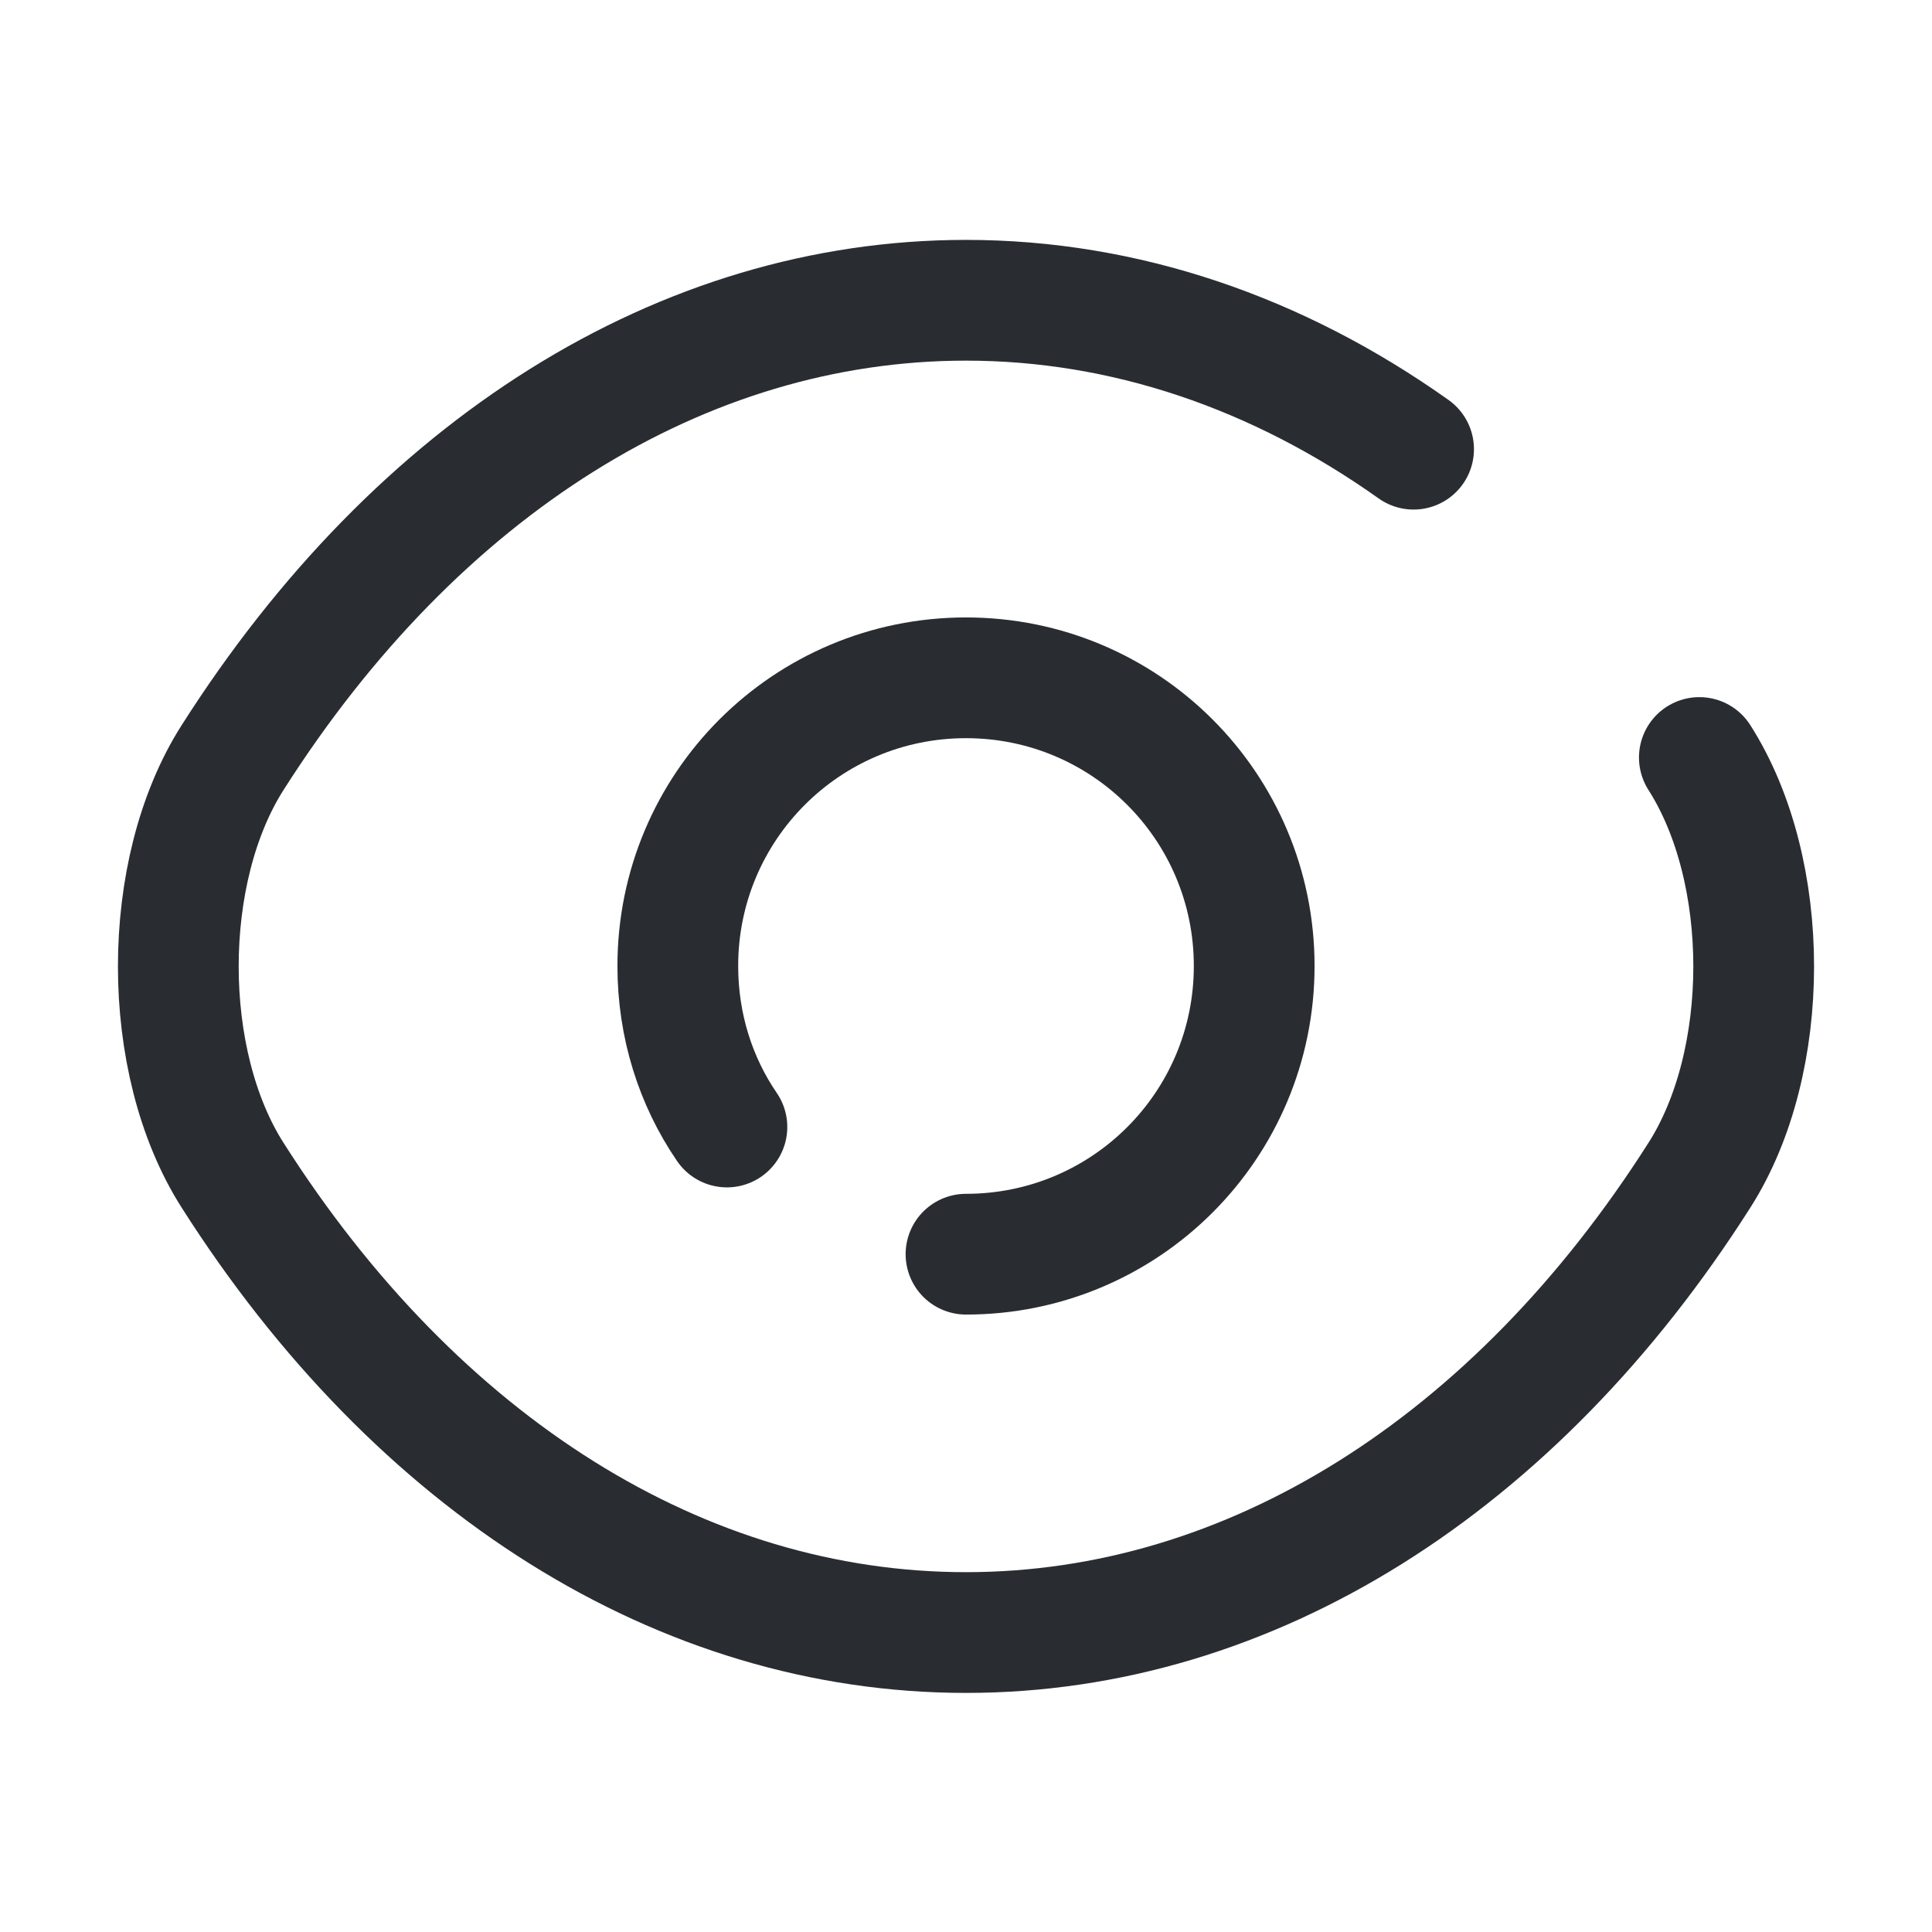 <svg width="24" height="24" viewBox="0 0 24 24" fill="none" xmlns="http://www.w3.org/2000/svg">
<path d="M9.03 14C8.64 13.43 8.42 12.74 8.42 12C8.42 10.02 10.02 8.42 12 8.42C13.98 8.42 15.58 10.02 15.58 12C15.58 13.98 13.98 15.58 12 15.58" stroke="#292D32" stroke-width="1.5" stroke-linecap="round" stroke-linejoin="round"/>
<path d="M17.56 5.58C15.87 4.38 13.97 3.73 12 3.73C8.47 3.73 5.18 5.81 2.89 9.41C1.99 10.82 1.99 13.19 2.89 14.6C5.18 18.2 8.47 20.28 12 20.28C15.53 20.28 18.82 18.2 21.11 14.6C22.01 13.19 22.01 10.82 21.11 9.41" stroke="#292D32" stroke-width="1.5" stroke-linecap="round" stroke-linejoin="round"/>
</svg>
